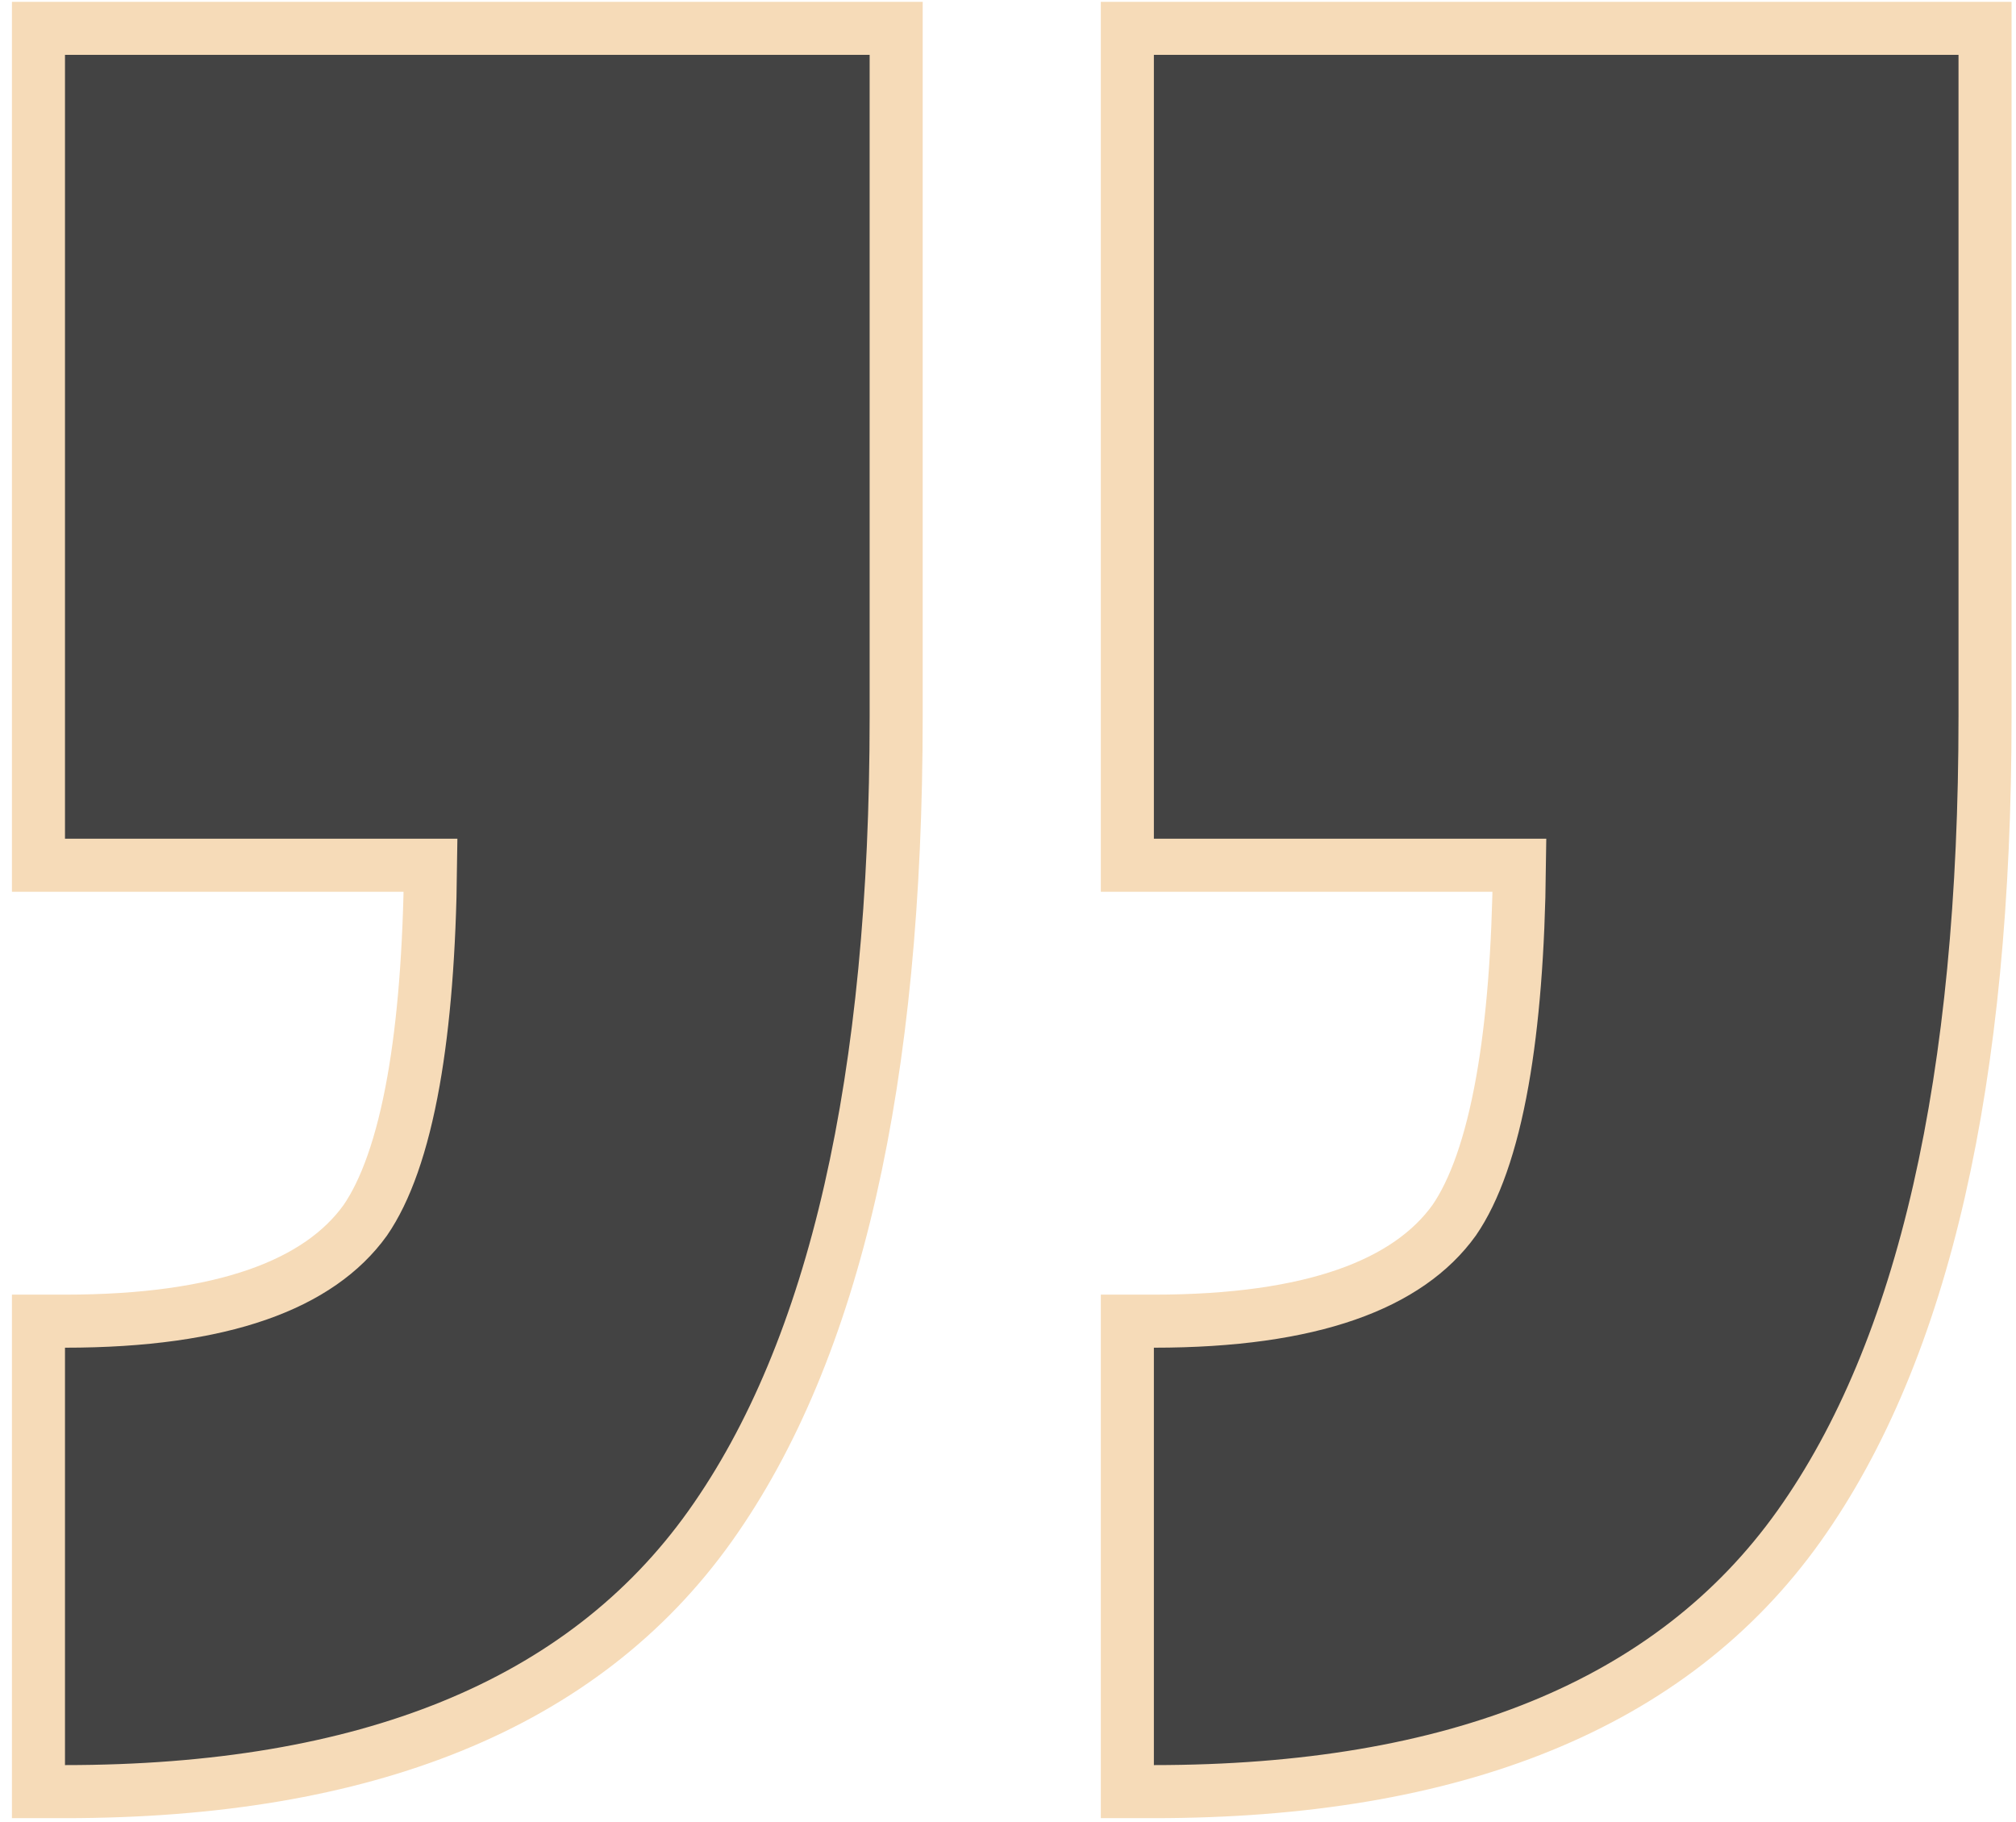 <svg width="114" height="103" viewBox="0 0 114 103" fill="none" xmlns="http://www.w3.org/2000/svg">
<path d="M63.749 101.293L63.749 74.695L65.249 74.695C74.22 74.695 79.636 72.599 82.231 68.989C83.375 67.325 84.314 64.743 84.958 61.113C85.542 57.823 85.866 53.763 85.921 48.919L63.749 48.919L63.749 1.602L112.249 1.602L112.249 40.512C112.249 60.957 108.829 76.302 101.733 86.274C94.521 96.411 82.201 101.293 65.249 101.293L63.749 101.293ZM2.175 101.293L2.175 74.695L3.675 74.695C12.639 74.695 18.055 72.603 20.651 68.998C21.798 67.334 22.739 64.75 23.384 61.113C23.967 57.823 24.292 53.763 24.347 48.919L2.175 48.919L2.175 1.602L50.676 1.602L50.676 40.512C50.676 60.957 47.255 76.302 40.16 86.274C32.948 96.411 20.627 101.293 3.675 101.293L2.175 101.293Z" fill="#434343" stroke="#F6DBB8" stroke-width="3"/>
</svg>
